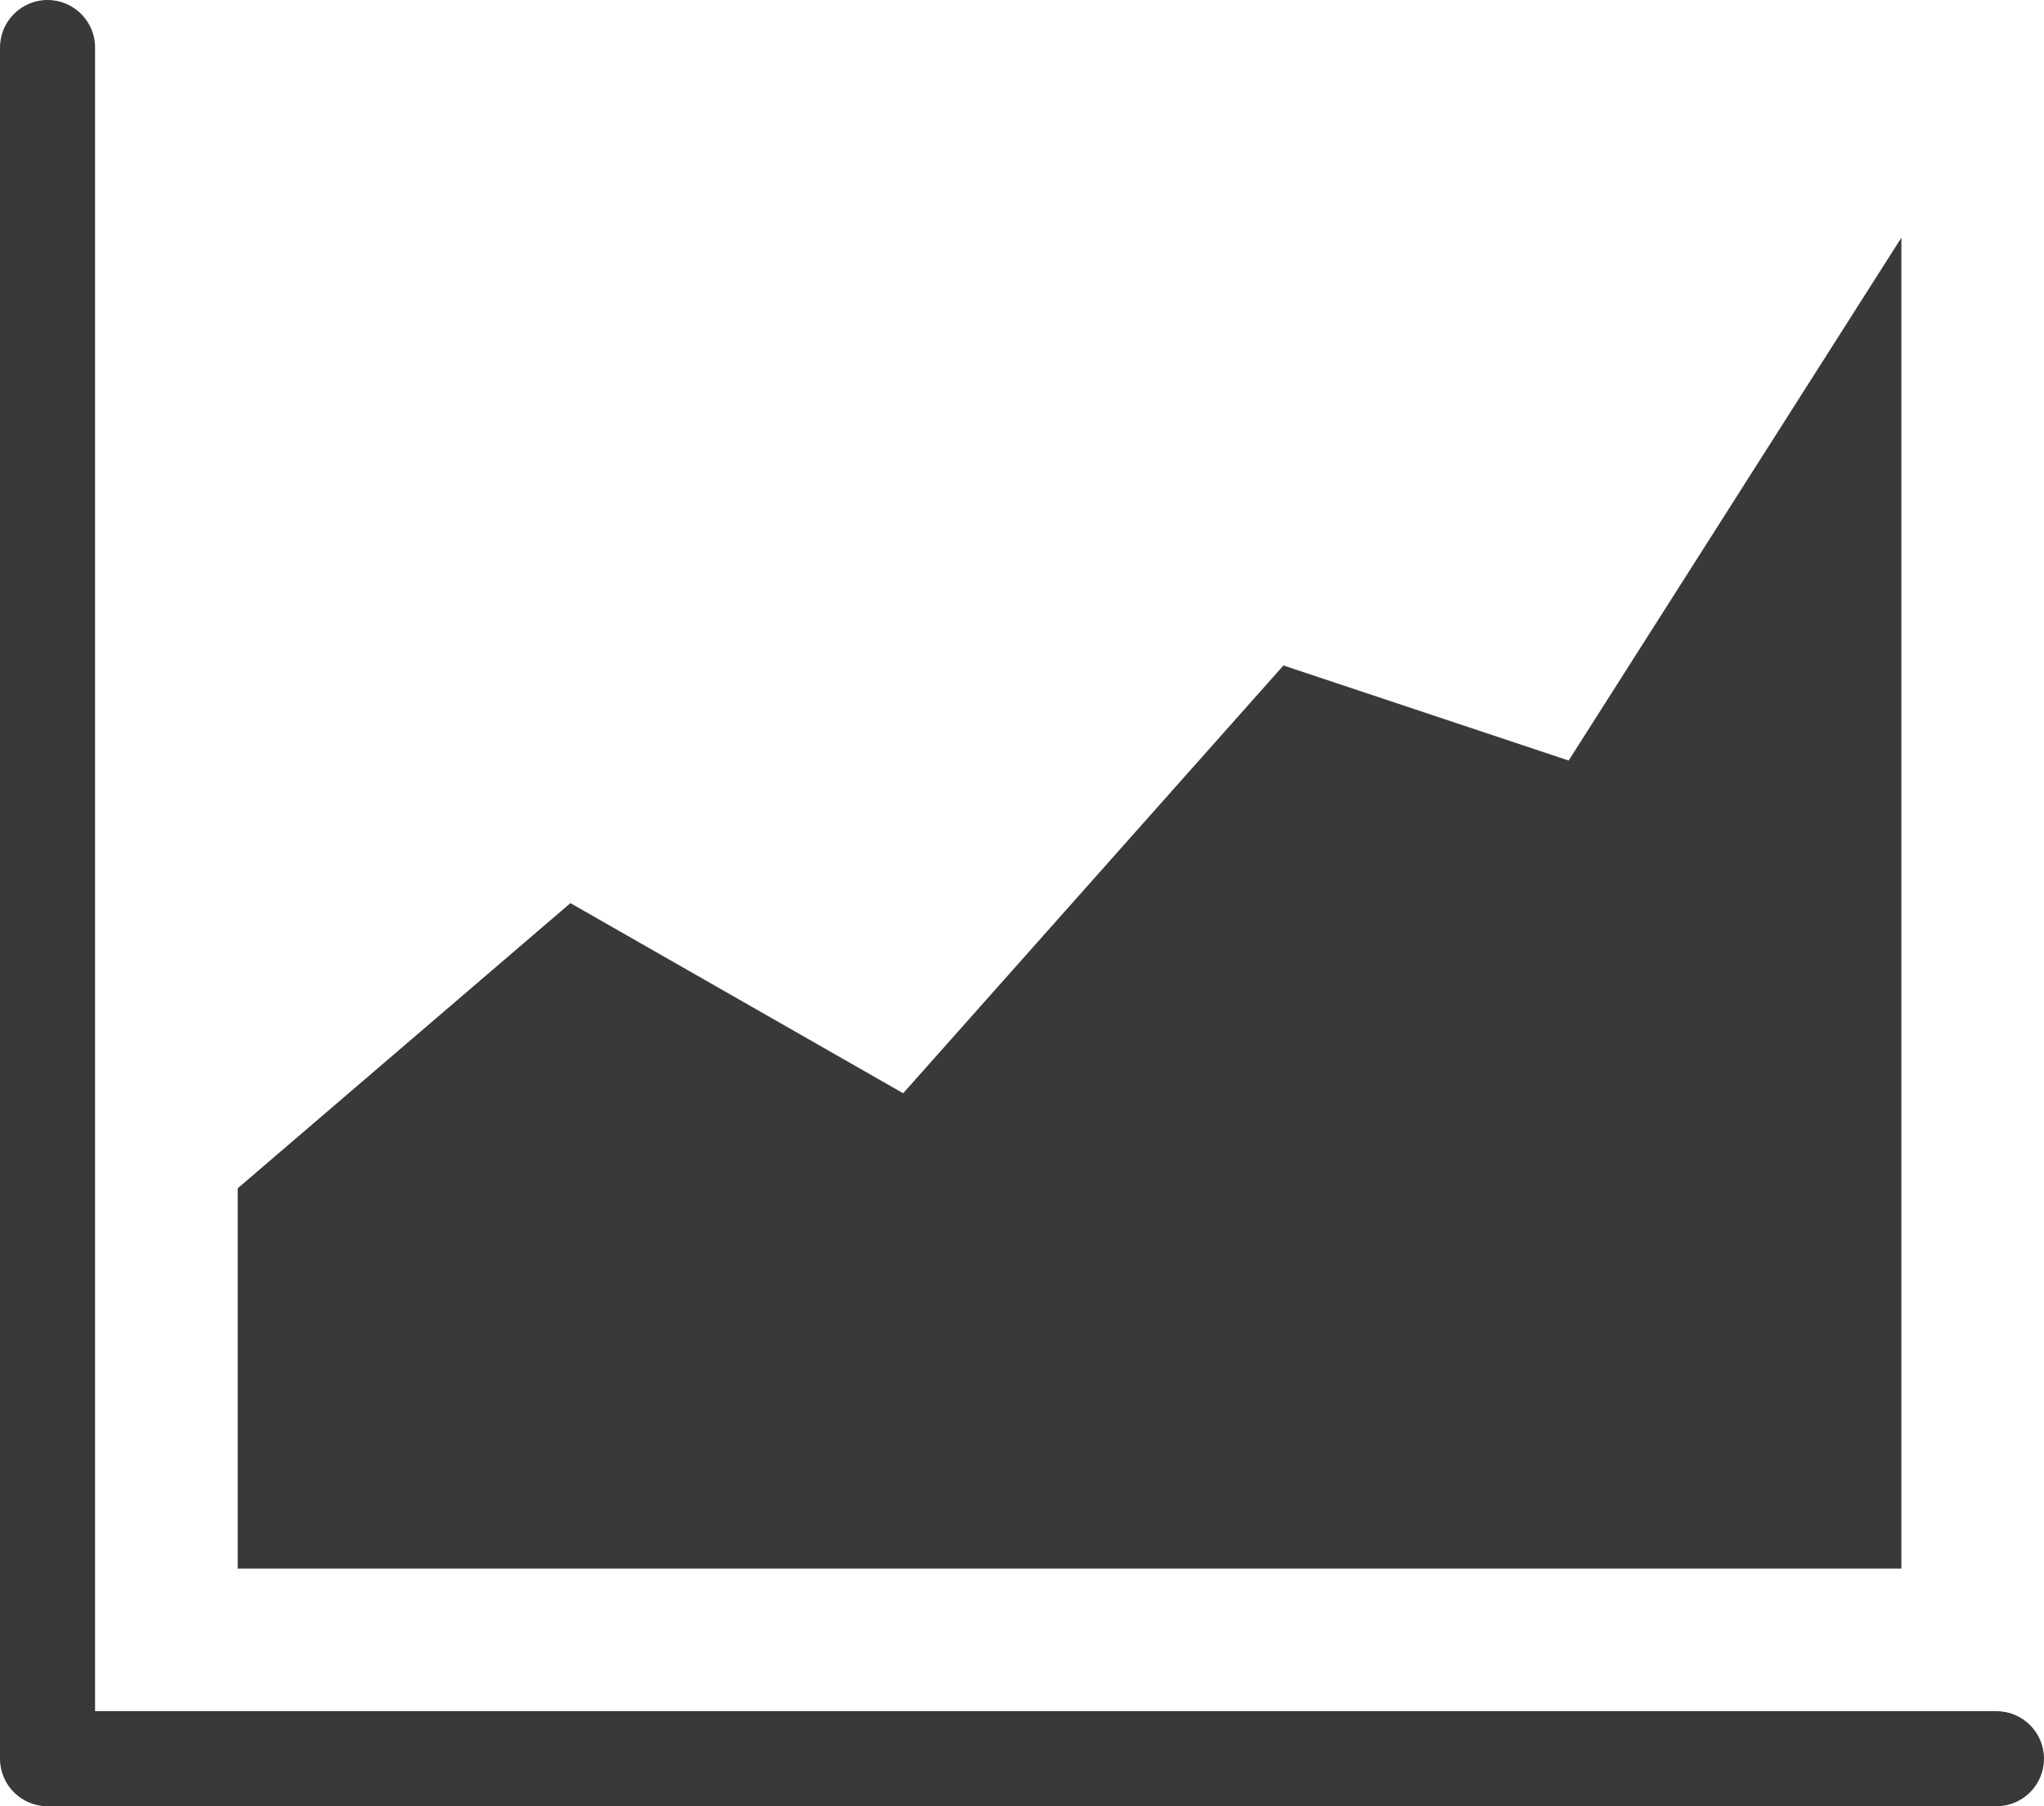 <?xml version="1.0" encoding="UTF-8"?>
<svg width="43px" height="38px" viewBox="0 0 43 38" version="1.1" xmlns="http://www.w3.org/2000/svg" xmlns:xlink="http://www.w3.org/1999/xlink">
    <title>pictograms/no_container/graph_upwards</title>
    <g id="Symbols" stroke="none" stroke-width="1" fill="none" fill-rule="evenodd">
        <g id="pictograms/Marketing-&amp;-Payment/graph-upwards" transform="translate(-27, -29)" fill="#39393A">
            <path d="M67,62 L32,62 L32,54 L39,48 L46,52 L54,43 L60,45 L67,34 L67,62 Z M69,65 L29,65 L29,30 C29,29.448 28.552,29 28,29 C27.448,29 27,29.448 27,30 L27,66 C27,66.552 27.448,67 28,67 L69,67 C69.552,67 70,66.552 70,66 C70,65.448 69.552,65 69,65 Z" id="●-Pictogram"></path>
        </g>
    </g>
</svg>